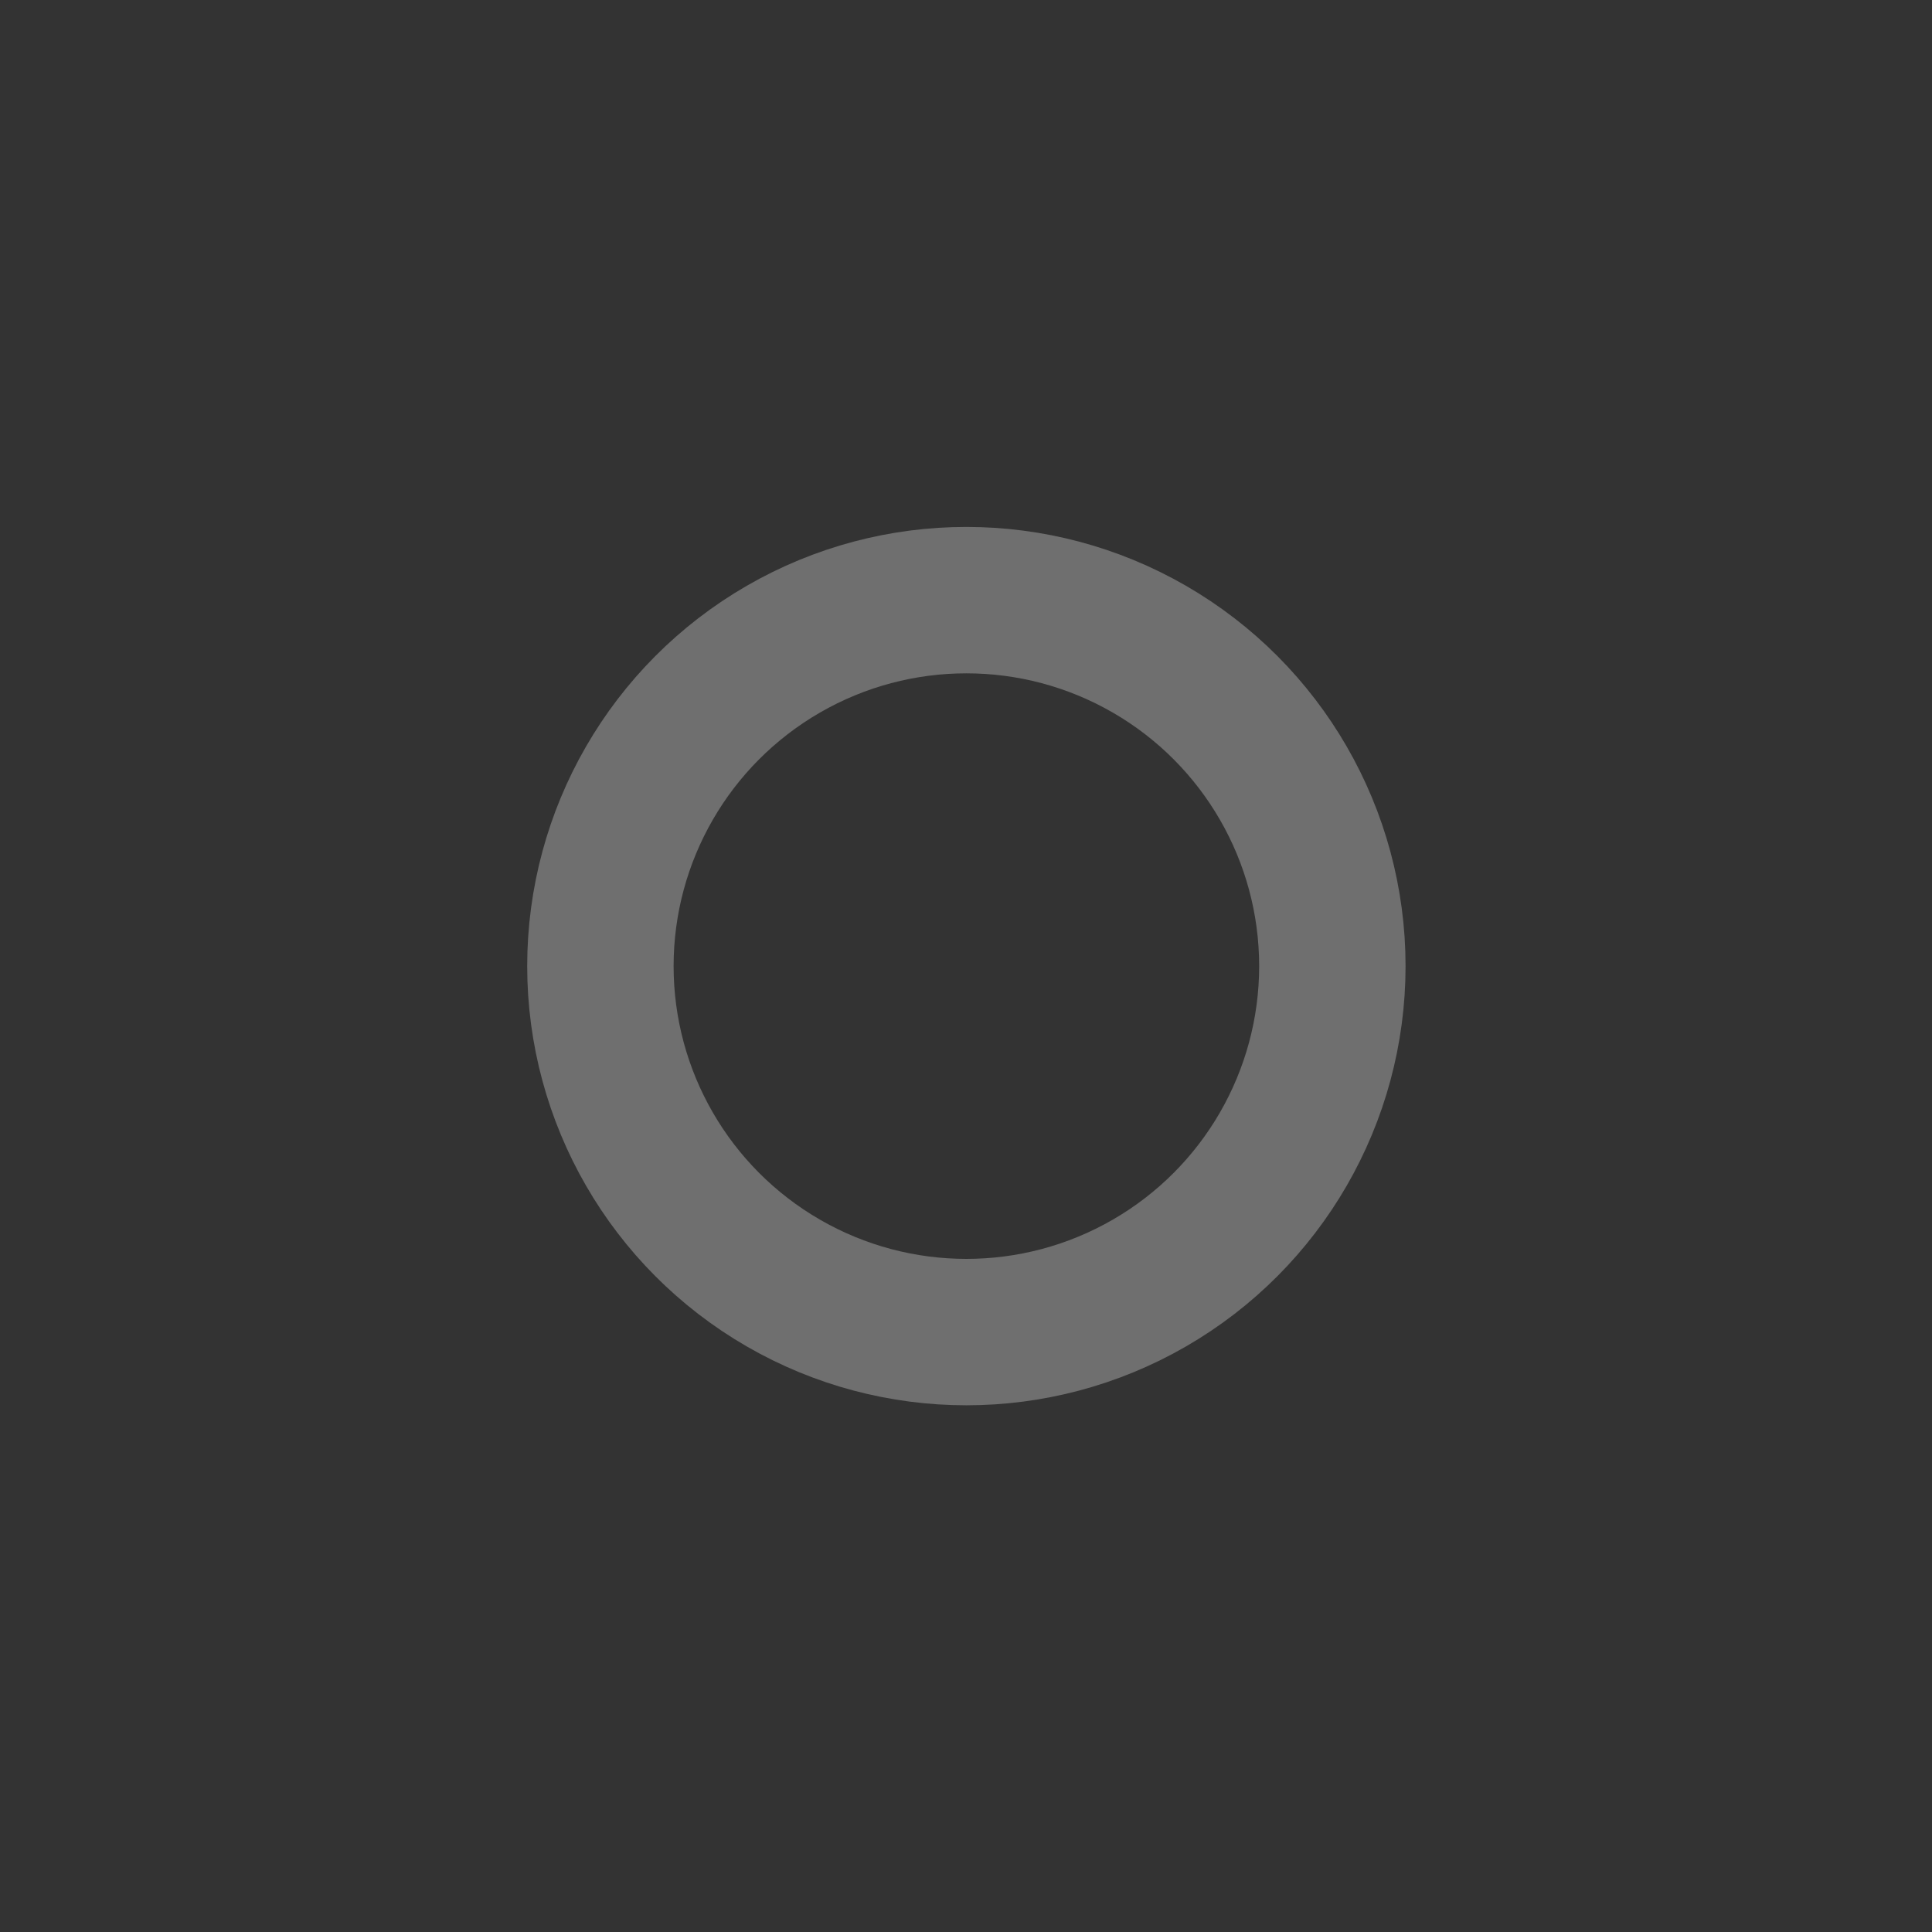 <?xml version="1.0" encoding="UTF-8" standalone="no"?>
<svg viewBox="0 0 50 50"
 xmlns="http://www.w3.org/2000/svg" xmlns:xlink="http://www.w3.org/1999/xlink"  version="1.2" baseProfile="tiny">
<rect x="0" y="0" width="50" height="50" fill="#333333" stroke="none"/>
<title>Qt SVG Document</title>
<desc>Generated with Qt</desc>
<defs>
</defs>
<g fill="none" stroke="black" stroke-width="1" fill-rule="evenodd" stroke-linecap="square" stroke-linejoin="bevel" >

<g fill="#000000" fill-opacity="1" stroke="none" transform="matrix(2.273,0,0,2.273,-68.415,-1.798)"
font-family="Noto Sans" font-size="10" font-weight="400" font-style="normal" 
opacity="0" >
<rect x="30.102" y="0.791" width="22" height="22"/>
</g>

<g fill="none" stroke="none" transform="matrix(2.273,0,0,2.273,-68.415,-1.798)"
font-family="Noto Sans" font-size="10" font-weight="400" font-style="normal" 
opacity="0.3" >
<circle cx="41.102" cy="11.791" r="4.167"/>
</g>

<g fill="none" stroke="#fafafa" stroke-opacity="1" stroke-width="1.667" stroke-linecap="round" stroke-linejoin="miter" stroke-miterlimit="4" transform="matrix(2.273,0,0,2.273,-68.415,-1.798)"
font-family="Noto Sans" font-size="10" font-weight="400" font-style="normal" 
opacity="0.3" >
<circle cx="41.102" cy="11.791" r="4.167"/>
</g>

<g fill="none" stroke="#000000" stroke-opacity="1" stroke-width="1" stroke-linecap="square" stroke-linejoin="bevel" transform="matrix(1,0,0,1,0,0)"
font-family="Noto Sans" font-size="10" font-weight="400" font-style="normal" 
>
</g>
</g>
</svg>
